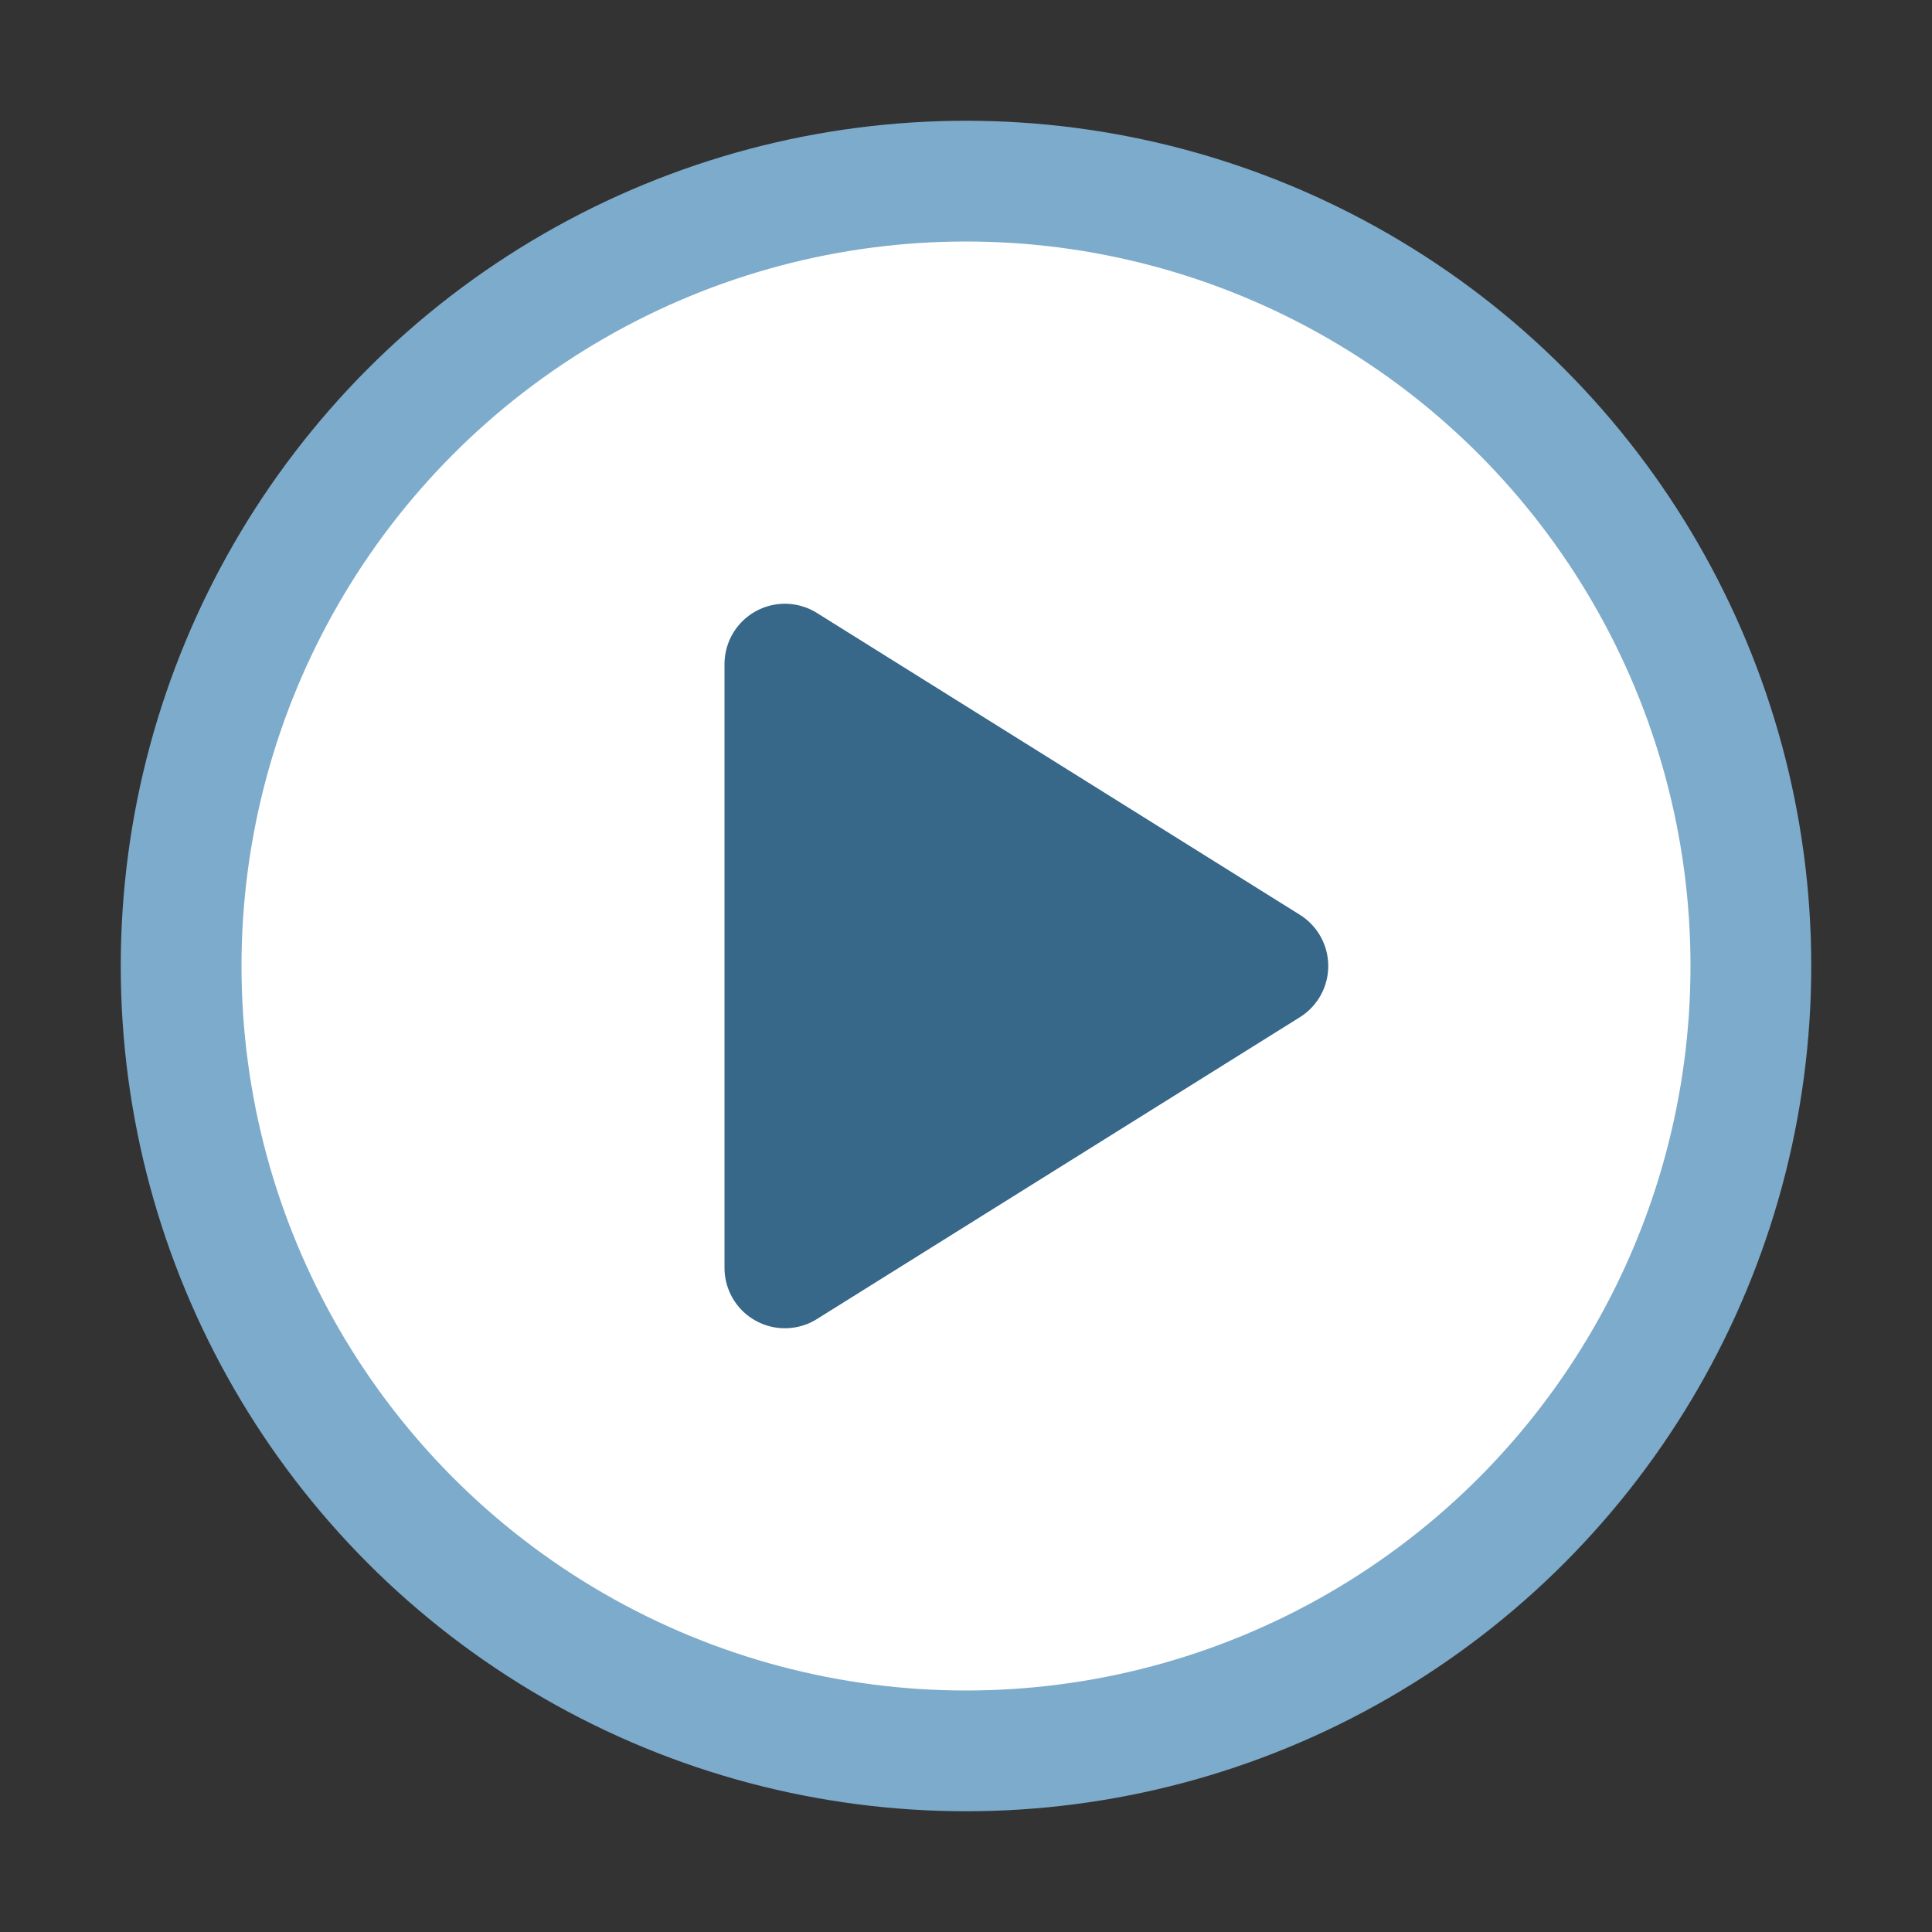 <svg xmlns="http://www.w3.org/2000/svg" width="16" height="16" viewBox="0 0 16 16">
  <rect x="0" y="0" width="16" height="16" fill="#333333" stroke="none"/>
  <g fill="none" fill-rule="evenodd">
    <circle cx="8" cy="8" r="6.5" fill="#FFF" stroke="#7DABCB"/>
    <polygon fill="#376789" stroke="#376789" stroke-linecap="round" stroke-linejoin="round" points="6.5 5.5 6.5 10.5 10.5 8"/>
  </g>
</svg>
